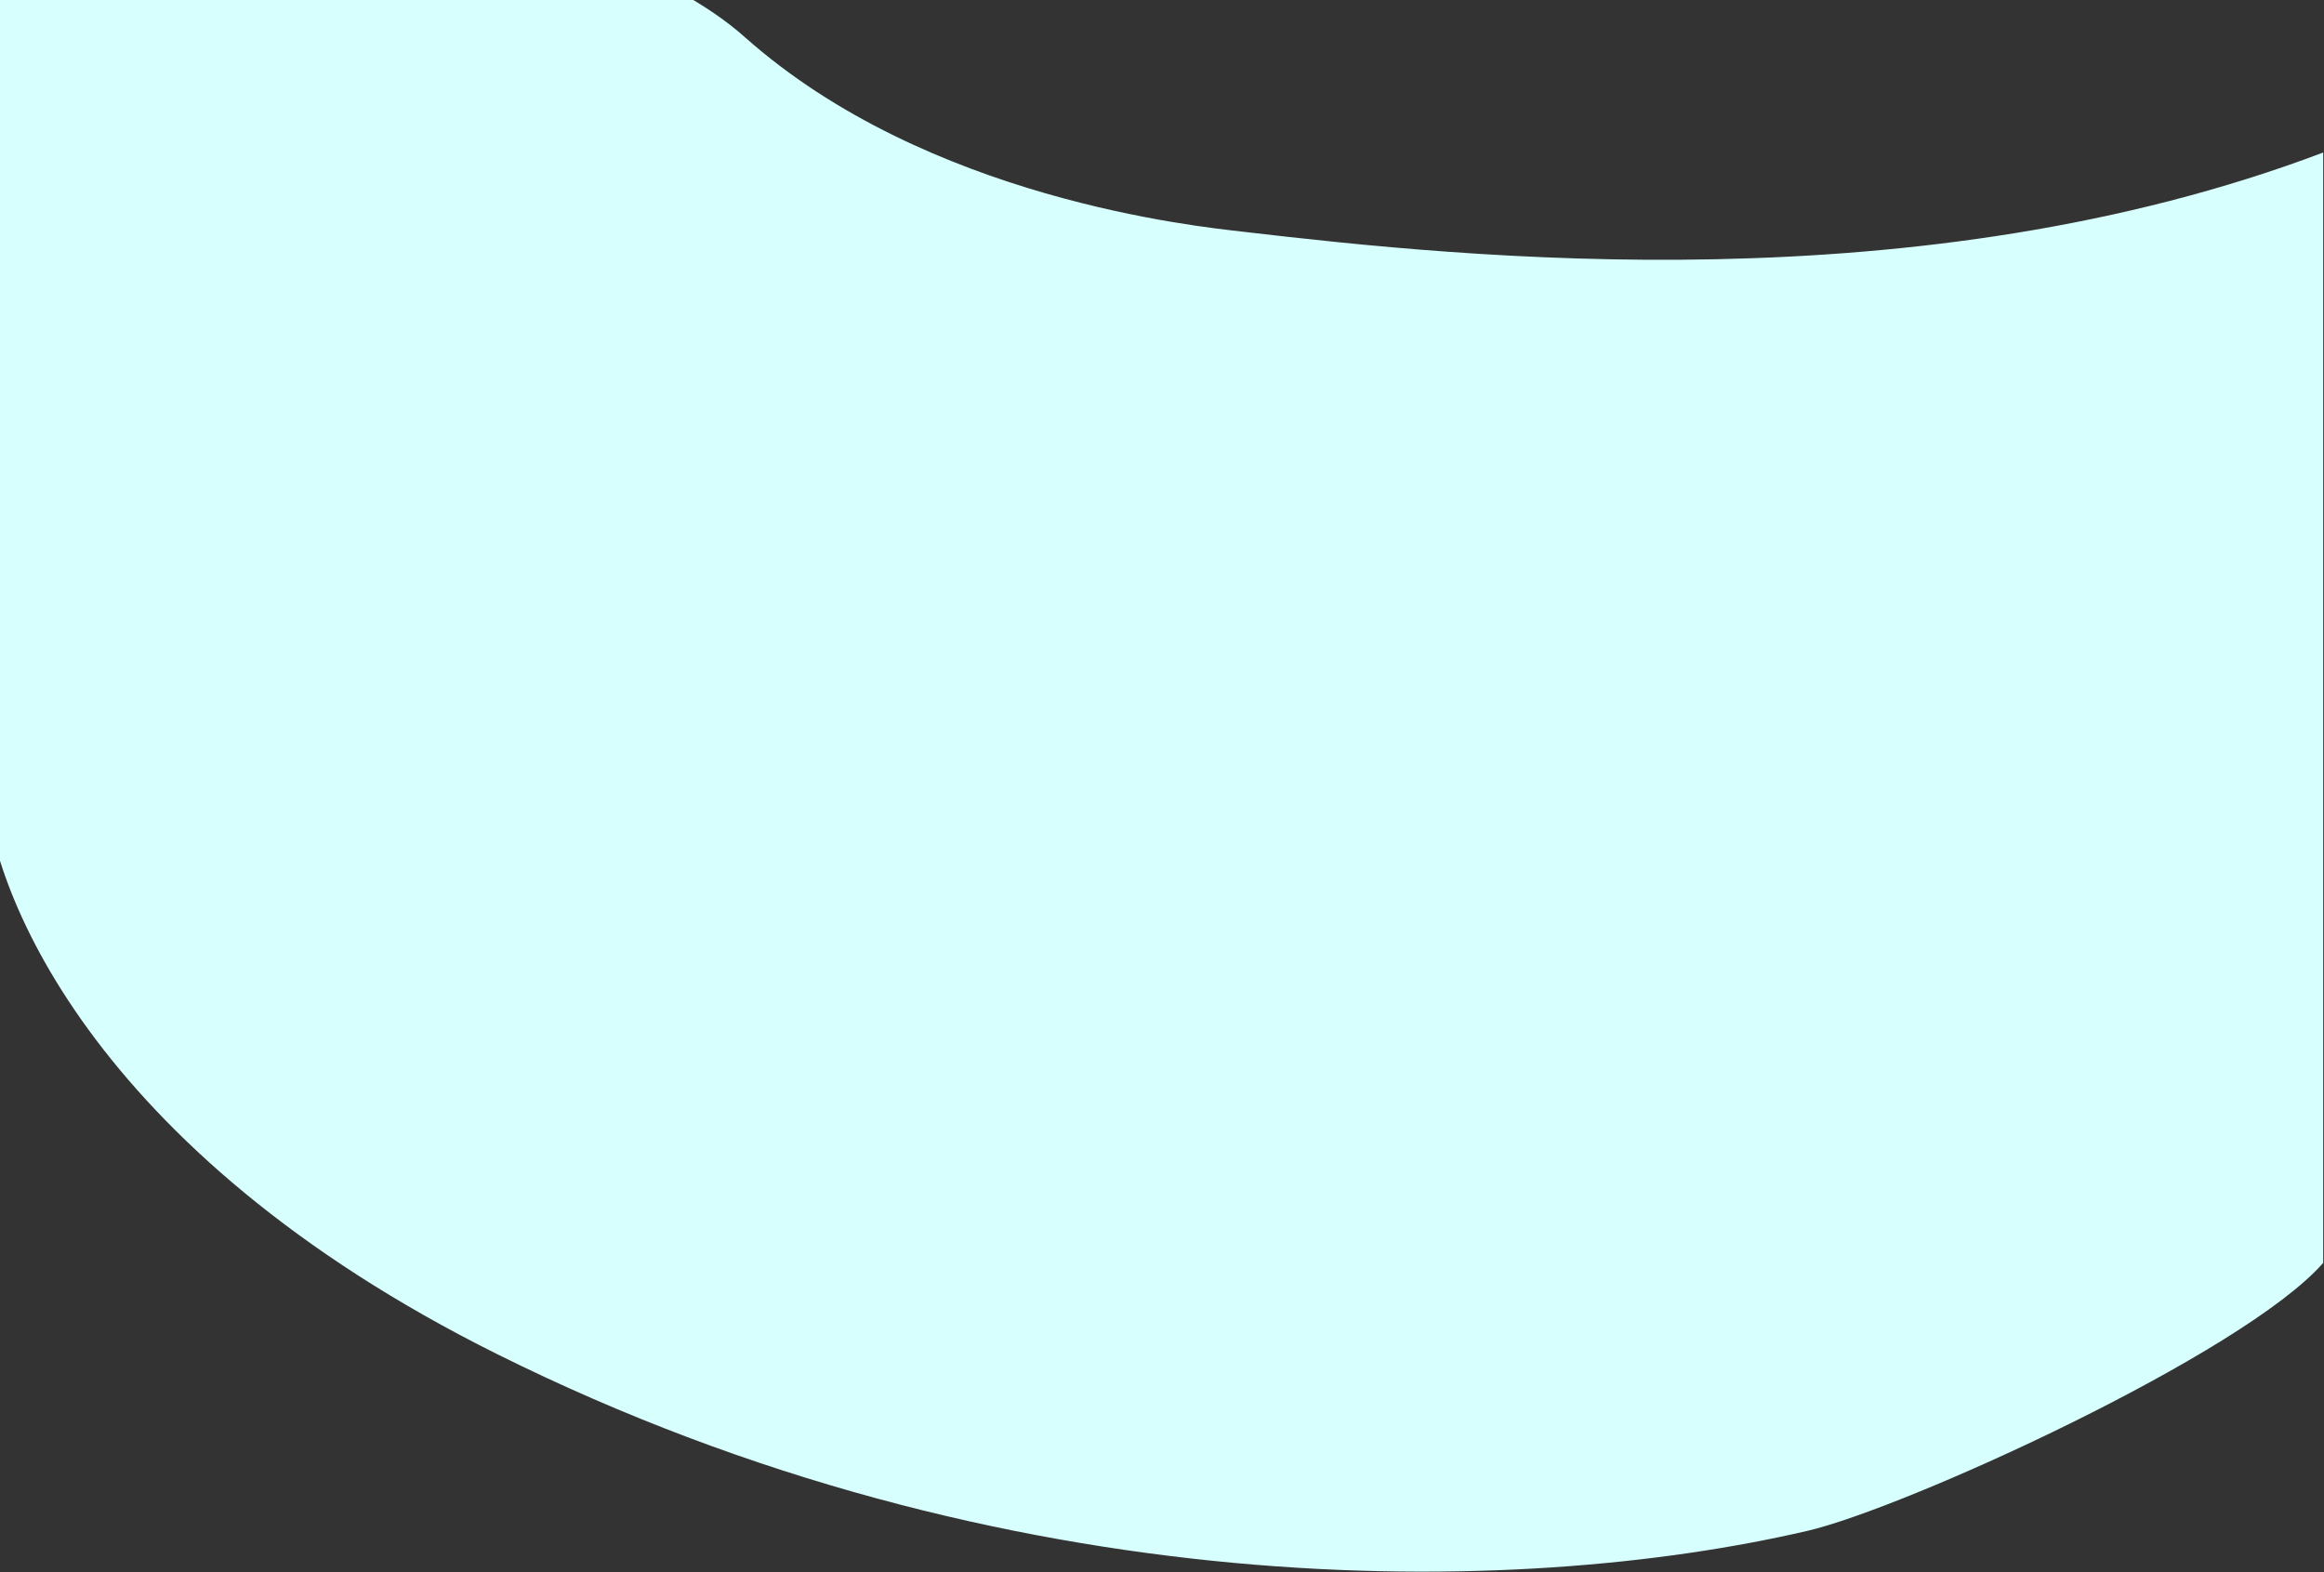 <svg width="1440" height="974" viewBox="0 0 1440 974" fill="none" xmlns="http://www.w3.org/2000/svg">
<rect x="0" y="0" width="1440" height="974" fill="#333333" stroke="none"/>
<g style="mix-blend-mode:darken">
<path d="M769.5 143.5C910.5 160 1189.5 189 1439.5 94.5V782.5C1390 839 1180.48 934.428 1120 948.5C939.5 990.5 623.5 996 308 839C55.6 713.4 -8.833 548 -9.5 481L-26 443L-152 337L38 -110C125 -84.5 368.707 -59.529 461.5 23C574.5 123.5 742.251 140.311 769.5 143.5Z" fill="#D6FFFD"/>
</g>
</svg>